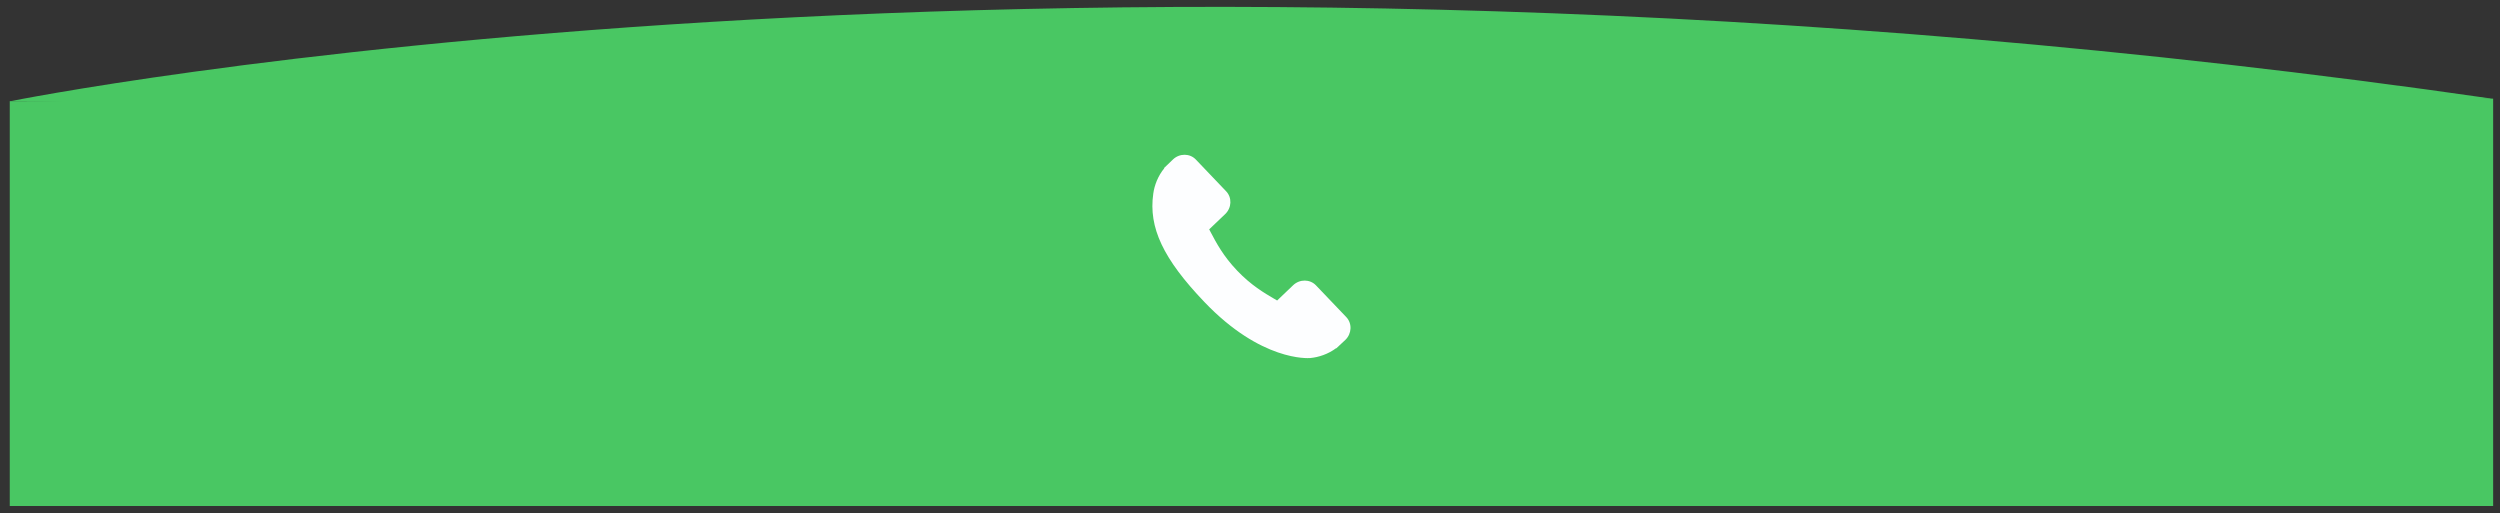 <?xml version="1.0" encoding="utf-8"?>
<!-- Generator: Adobe Illustrator 13.0.0, SVG Export Plug-In  -->
<!DOCTYPE svg PUBLIC "-//W3C//DTD SVG 1.1//EN" "http://www.w3.org/Graphics/SVG/1.1/DTD/svg11.dtd">
<svg version="1.1"
	 xmlns="http://www.w3.org/2000/svg" xmlns:xlink="http://www.w3.org/1999/xlink" xmlns:a="http://ns.adobe.com/AdobeSVGViewerExtensions/3.0/"
	 x="0px" y="0px" width="302px" height="62px" viewBox="-1.179 -0.83 302 62" enable-background="new -1.179 -0.83 302 62"
	 xml:space="preserve">
<rect x="-1.179" y="-0.83" width="302" height="62" fill="#333333" stroke="none"/>
<defs>
</defs>
<path fill="#49C763" d="M0,11.41c0,0,125.634-25.471,299.993-0.302"/>
<polygon fill="#49C763" points="299.994,60.295 0,60.295 0,11.393 299.994,11.093 "/>
<polygon fill="#49C763" points="1.961,11.379 276.12,18.311 299.659,11.111 280.12,9.645 233.786,6.311 179.12,6.645 "/>
<g>
	<g>
		<g>
			<g>
				<path fill="#FDFEFF" d="M161.451,37.475l-3.662-3.836c-0.729-0.76-1.966-0.768-2.758-0.012l-1.932,1.844
					c-0.116-0.066-0.239-0.139-0.367-0.215c-1.177-0.688-2.783-1.631-4.459-3.391c-1.683-1.757-2.552-3.414-3.188-4.621
					c-0.067-0.129-0.131-0.252-0.194-0.369l1.296-1.236l0.639-0.609c0.791-0.756,0.841-1.992,0.112-2.754l-3.661-3.836
					c-0.728-0.762-1.965-0.767-2.757-0.011l-1.081,1.038l0.028,0.029c-0.364,0.443-0.673,0.958-0.906,1.515
					c-0.215,0.53-0.354,1.038-0.423,1.549c-0.589,4.091,1.199,7.884,6.171,13.085c6.867,7.195,12.545,6.795,12.791,6.775
					c0.534-0.053,1.047-0.166,1.571-0.357c0.563-0.203,1.09-0.488,1.549-0.83l0.022,0.02l1.095-1.021
					C162.126,39.473,162.177,38.239,161.451,37.475z"/>
			</g>
		</g>
	</g>
</g>
</svg>
